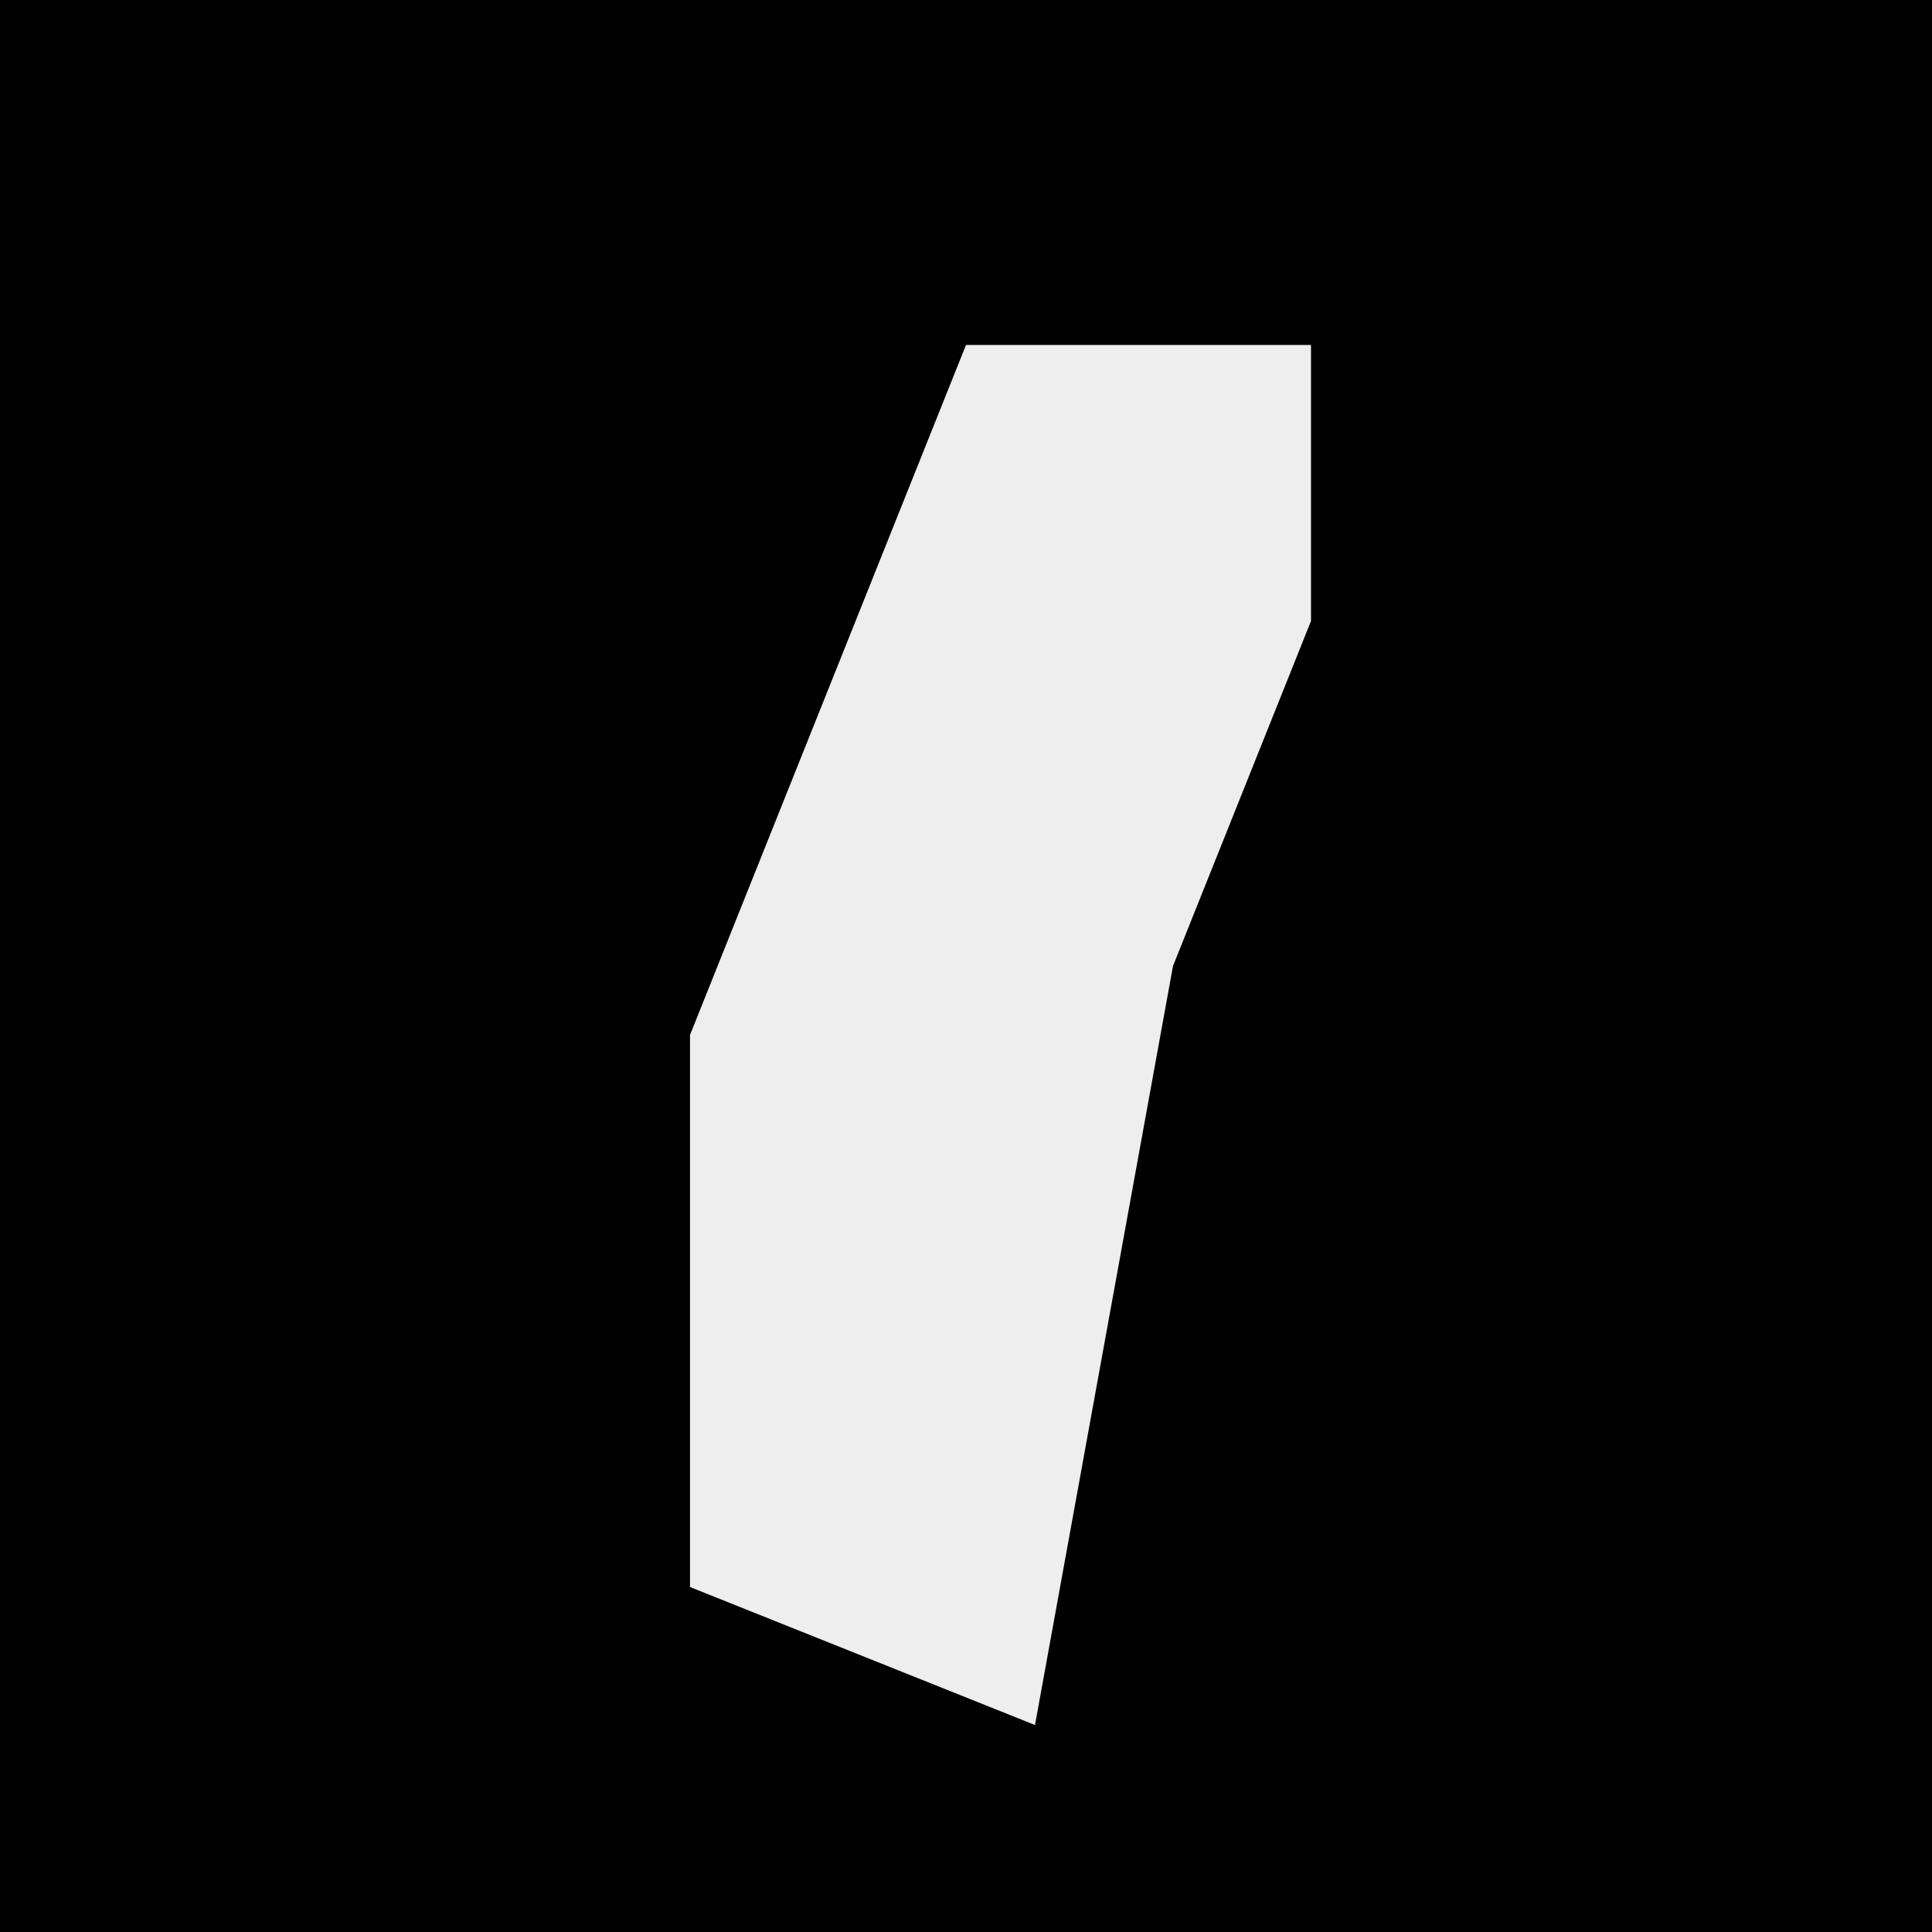 <?xml version="1.0" encoding="UTF-8"?>
<svg version="1.1" xmlns="http://www.w3.org/2000/svg" width="28" height="28">
<path d="M0,0 L28,0 L28,28 L0,28 Z " fill="#010101" transform="translate(0,0)"/>
<path d="M0,0 L5,0 L5,4 L3,9 L1,20 L-4,18 L-4,10 Z " fill="#EEEEEE" transform="translate(14,5)"/>
</svg>
